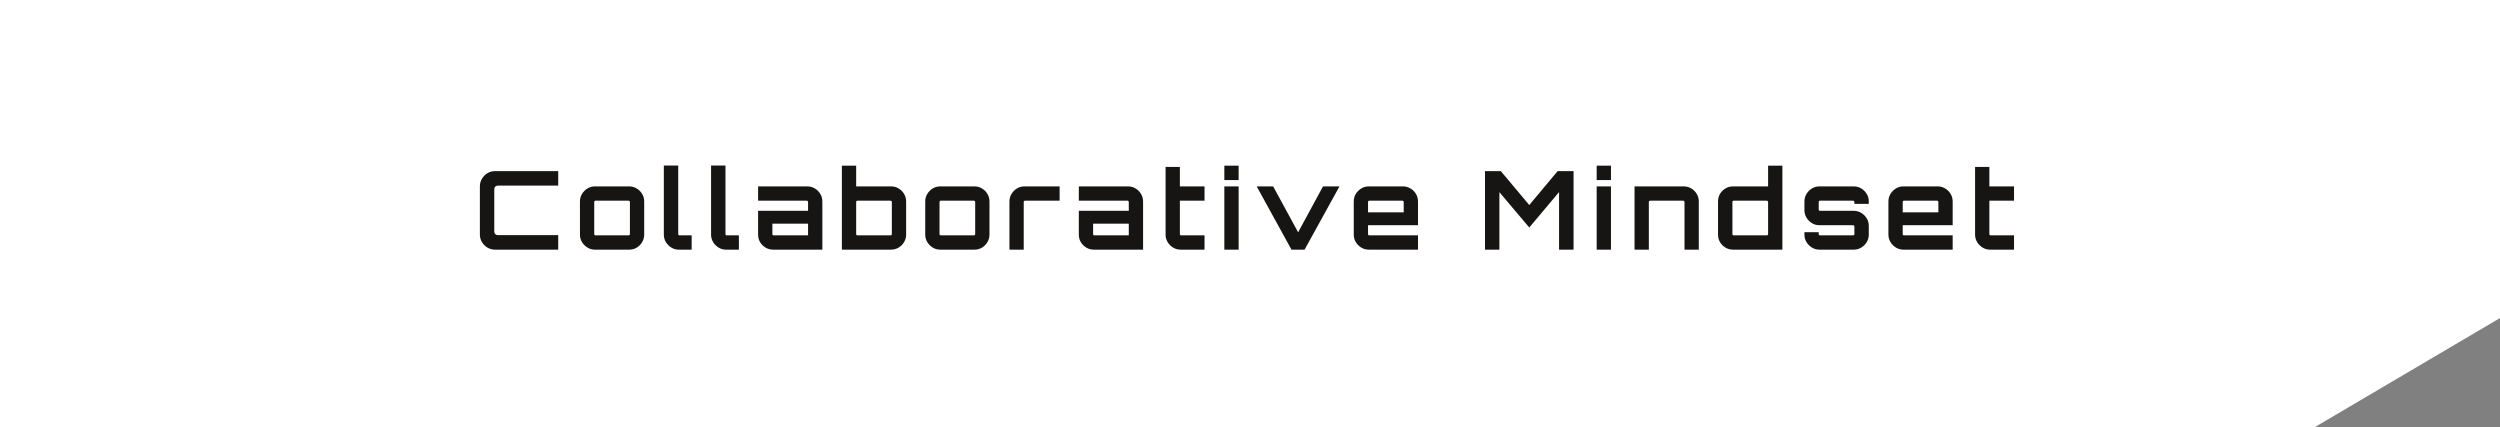 <svg width="275" height="47" viewBox="0 0 275 47" fill="none" xmlns="http://www.w3.org/2000/svg">
<rect x="0" y="0" width="275" height="47" fill="#808080" stroke="none"/>
<path fill-rule="evenodd" clip-rule="evenodd" d="M0 0H249.792H254.564H275V34.984L275 34.984L275 34.985V35H274.974L254.6 47L254.564 46.979H0V0Z" fill="white"/>
<path d="M54.455 27.462C54.151 27.462 53.871 27.386 53.615 27.234C53.367 27.082 53.167 26.882 53.015 26.634C52.863 26.378 52.787 26.098 52.787 25.794V20.49C52.787 20.186 52.863 19.91 53.015 19.662C53.167 19.406 53.367 19.202 53.615 19.05C53.871 18.898 54.151 18.822 54.455 18.822H61.403V20.418H54.791C54.663 20.418 54.559 20.454 54.479 20.526C54.407 20.598 54.371 20.702 54.371 20.838V25.446C54.371 25.574 54.407 25.678 54.479 25.758C54.559 25.83 54.663 25.866 54.791 25.866H61.403V27.462H54.455ZM65.45 27.462C65.146 27.462 64.87 27.386 64.622 27.234C64.374 27.082 64.174 26.882 64.022 26.634C63.87 26.386 63.794 26.11 63.794 25.806V22.158C63.794 21.854 63.87 21.578 64.022 21.33C64.174 21.082 64.374 20.882 64.622 20.73C64.87 20.578 65.146 20.502 65.45 20.502H69.206C69.51 20.502 69.786 20.578 70.034 20.73C70.29 20.882 70.49 21.082 70.634 21.33C70.786 21.578 70.862 21.854 70.862 22.158V25.806C70.862 26.11 70.786 26.386 70.634 26.634C70.49 26.882 70.294 27.082 70.046 27.234C69.798 27.386 69.518 27.462 69.206 27.462H65.45ZM65.51 25.89H69.146C69.186 25.89 69.218 25.878 69.242 25.854C69.274 25.822 69.29 25.786 69.29 25.746V22.218C69.29 22.178 69.274 22.146 69.242 22.122C69.218 22.09 69.186 22.074 69.146 22.074H65.51C65.47 22.074 65.434 22.09 65.402 22.122C65.378 22.146 65.366 22.178 65.366 22.218V25.746C65.366 25.786 65.378 25.822 65.402 25.854C65.434 25.878 65.47 25.89 65.51 25.89ZM74.678 27.462C74.374 27.462 74.098 27.386 73.85 27.234C73.602 27.082 73.402 26.882 73.25 26.634C73.098 26.386 73.022 26.11 73.022 25.806V18.21H74.606V25.746C74.606 25.786 74.618 25.822 74.642 25.854C74.674 25.878 74.71 25.89 74.75 25.89H76.082V27.462H74.678ZM79.874 27.462C79.57 27.462 79.294 27.386 79.046 27.234C78.798 27.082 78.598 26.882 78.446 26.634C78.294 26.386 78.218 26.11 78.218 25.806V18.21H79.802V25.746C79.802 25.786 79.814 25.822 79.838 25.854C79.87 25.878 79.906 25.89 79.946 25.89H81.278V27.462H79.874ZM85.047 27.462C84.743 27.462 84.463 27.386 84.207 27.234C83.959 27.082 83.759 26.882 83.607 26.634C83.463 26.386 83.391 26.11 83.391 25.806V23.19H88.887V22.218C88.887 22.178 88.871 22.146 88.839 22.122C88.815 22.09 88.783 22.074 88.743 22.074H83.391V20.502H88.803C89.107 20.502 89.383 20.578 89.631 20.73C89.887 20.882 90.087 21.082 90.231 21.33C90.383 21.578 90.459 21.854 90.459 22.158V27.462H85.047ZM85.107 25.89H88.887V24.606H84.963V25.746C84.963 25.786 84.975 25.822 84.999 25.854C85.031 25.878 85.067 25.89 85.107 25.89ZM92.607 27.462V18.222H94.179V20.502H98.019C98.323 20.502 98.599 20.578 98.847 20.73C99.103 20.882 99.303 21.082 99.447 21.33C99.599 21.578 99.675 21.854 99.675 22.158V25.806C99.675 26.11 99.599 26.386 99.447 26.634C99.303 26.882 99.103 27.082 98.847 27.234C98.599 27.386 98.323 27.462 98.019 27.462H92.607ZM94.323 25.89H97.959C97.999 25.89 98.031 25.878 98.055 25.854C98.087 25.822 98.103 25.786 98.103 25.746V22.218C98.103 22.178 98.087 22.146 98.055 22.122C98.031 22.09 97.999 22.074 97.959 22.074H94.323C94.283 22.074 94.247 22.09 94.215 22.122C94.191 22.146 94.179 22.178 94.179 22.218V25.746C94.179 25.786 94.191 25.822 94.215 25.854C94.247 25.878 94.283 25.89 94.323 25.89ZM103.431 27.462C103.127 27.462 102.851 27.386 102.603 27.234C102.355 27.082 102.155 26.882 102.003 26.634C101.851 26.386 101.775 26.11 101.775 25.806V22.158C101.775 21.854 101.851 21.578 102.003 21.33C102.155 21.082 102.355 20.882 102.603 20.73C102.851 20.578 103.127 20.502 103.431 20.502H107.187C107.491 20.502 107.767 20.578 108.015 20.73C108.271 20.882 108.471 21.082 108.615 21.33C108.767 21.578 108.843 21.854 108.843 22.158V25.806C108.843 26.11 108.767 26.386 108.615 26.634C108.471 26.882 108.275 27.082 108.027 27.234C107.779 27.386 107.499 27.462 107.187 27.462H103.431ZM103.491 25.89H107.127C107.167 25.89 107.199 25.878 107.223 25.854C107.255 25.822 107.271 25.786 107.271 25.746V22.218C107.271 22.178 107.255 22.146 107.223 22.122C107.199 22.09 107.167 22.074 107.127 22.074H103.491C103.451 22.074 103.415 22.09 103.383 22.122C103.359 22.146 103.347 22.178 103.347 22.218V25.746C103.347 25.786 103.359 25.822 103.383 25.854C103.415 25.878 103.451 25.89 103.491 25.89ZM111.038 27.462V22.158C111.038 21.854 111.114 21.578 111.266 21.33C111.418 21.082 111.618 20.882 111.866 20.73C112.122 20.578 112.398 20.502 112.694 20.502H116.558V22.074H112.754C112.714 22.074 112.678 22.09 112.646 22.122C112.622 22.146 112.61 22.178 112.61 22.218V27.462H111.038ZM120.327 27.462C120.023 27.462 119.743 27.386 119.487 27.234C119.239 27.082 119.039 26.882 118.887 26.634C118.743 26.386 118.671 26.11 118.671 25.806V23.19H124.167V22.218C124.167 22.178 124.151 22.146 124.119 22.122C124.095 22.09 124.063 22.074 124.023 22.074H118.671V20.502H124.083C124.387 20.502 124.663 20.578 124.911 20.73C125.167 20.882 125.367 21.082 125.511 21.33C125.663 21.578 125.739 21.854 125.739 22.158V27.462H120.327ZM120.387 25.89H124.167V24.606H120.243V25.746C120.243 25.786 120.255 25.822 120.279 25.854C120.311 25.878 120.347 25.89 120.387 25.89ZM129.871 27.462C129.567 27.462 129.291 27.386 129.043 27.234C128.795 27.082 128.595 26.882 128.443 26.634C128.291 26.386 128.215 26.11 128.215 25.806V18.366H129.787V20.502H132.499V22.074H129.787V25.746C129.787 25.786 129.799 25.822 129.823 25.854C129.855 25.878 129.891 25.89 129.931 25.89H132.499V27.462H129.871ZM134.677 27.462V20.502H136.249V27.462H134.677ZM134.677 19.806V18.222H136.249V19.806H134.677ZM142.063 27.462L138.235 20.502H140.047L142.795 25.554L145.531 20.502H147.343L143.503 27.462H142.063ZM150.568 27.462C150.264 27.462 149.988 27.386 149.74 27.234C149.492 27.082 149.292 26.882 149.14 26.634C148.988 26.386 148.912 26.11 148.912 25.806V22.158C148.912 21.854 148.988 21.578 149.14 21.33C149.292 21.082 149.492 20.882 149.74 20.73C149.988 20.578 150.264 20.502 150.568 20.502H154.324C154.628 20.502 154.904 20.578 155.152 20.73C155.408 20.882 155.608 21.082 155.752 21.33C155.904 21.578 155.98 21.854 155.98 22.158V24.774H150.484V25.746C150.484 25.786 150.496 25.822 150.52 25.854C150.552 25.878 150.588 25.89 150.628 25.89H155.98V27.462H150.568ZM150.484 23.358H154.408V22.218C154.408 22.178 154.392 22.146 154.36 22.122C154.336 22.09 154.304 22.074 154.264 22.074H150.628C150.588 22.074 150.552 22.09 150.52 22.122C150.496 22.146 150.484 22.178 150.484 22.218V23.358ZM163.349 27.462V18.822H165.089L168.221 22.554L171.341 18.822H173.093V27.462H171.497V21.126L168.221 25.026L164.933 21.138V27.462H163.349ZM175.634 27.462V20.502H177.206V27.462H175.634ZM175.634 19.806V18.222H177.206V19.806H175.634ZM179.799 27.462V20.502H185.211C185.515 20.502 185.791 20.578 186.039 20.73C186.295 20.882 186.495 21.082 186.639 21.33C186.791 21.578 186.867 21.854 186.867 22.158V27.462H185.295V22.218C185.295 22.178 185.279 22.146 185.247 22.122C185.223 22.09 185.191 22.074 185.151 22.074H181.515C181.475 22.074 181.439 22.09 181.407 22.122C181.383 22.146 181.371 22.178 181.371 22.218V27.462H179.799ZM190.639 27.462C190.327 27.462 190.047 27.386 189.799 27.234C189.551 27.082 189.351 26.882 189.199 26.634C189.055 26.386 188.983 26.11 188.983 25.806V22.158C188.983 21.854 189.055 21.578 189.199 21.33C189.351 21.082 189.551 20.882 189.799 20.73C190.047 20.578 190.327 20.502 190.639 20.502H194.491V18.222H196.063V27.462H190.639ZM190.711 25.89H194.347C194.387 25.89 194.419 25.878 194.443 25.854C194.475 25.822 194.491 25.786 194.491 25.746V22.218C194.491 22.178 194.475 22.146 194.443 22.122C194.419 22.09 194.387 22.074 194.347 22.074H190.711C190.671 22.074 190.635 22.09 190.603 22.122C190.579 22.146 190.567 22.178 190.567 22.218V25.746C190.567 25.786 190.579 25.822 190.603 25.854C190.635 25.878 190.671 25.89 190.711 25.89ZM200.143 27.462C199.839 27.462 199.563 27.386 199.315 27.234C199.067 27.082 198.867 26.882 198.715 26.634C198.563 26.386 198.487 26.11 198.487 25.806V25.542H200.059V25.746C200.059 25.786 200.071 25.822 200.095 25.854C200.127 25.878 200.163 25.89 200.203 25.89H203.839C203.879 25.89 203.911 25.878 203.935 25.854C203.967 25.822 203.983 25.786 203.983 25.746V24.918C203.983 24.878 203.967 24.846 203.935 24.822C203.911 24.79 203.879 24.774 203.839 24.774H200.143C199.839 24.774 199.563 24.698 199.315 24.546C199.067 24.394 198.867 24.194 198.715 23.946C198.563 23.698 198.487 23.422 198.487 23.118V22.158C198.487 21.854 198.563 21.578 198.715 21.33C198.867 21.082 199.067 20.882 199.315 20.73C199.563 20.578 199.839 20.502 200.143 20.502H203.899C204.211 20.502 204.491 20.578 204.739 20.73C204.987 20.882 205.187 21.082 205.339 21.33C205.491 21.578 205.567 21.854 205.567 22.158V22.422H203.983V22.218C203.983 22.178 203.967 22.146 203.935 22.122C203.911 22.09 203.879 22.074 203.839 22.074H200.203C200.163 22.074 200.127 22.09 200.095 22.122C200.071 22.146 200.059 22.178 200.059 22.218V23.046C200.059 23.086 200.071 23.122 200.095 23.154C200.127 23.178 200.163 23.19 200.203 23.19H203.899C204.211 23.19 204.491 23.266 204.739 23.418C204.987 23.57 205.187 23.77 205.339 24.018C205.491 24.266 205.567 24.542 205.567 24.846V25.806C205.567 26.11 205.491 26.386 205.339 26.634C205.187 26.882 204.987 27.082 204.739 27.234C204.491 27.386 204.211 27.462 203.899 27.462H200.143ZM209.382 27.462C209.078 27.462 208.802 27.386 208.554 27.234C208.306 27.082 208.106 26.882 207.954 26.634C207.802 26.386 207.726 26.11 207.726 25.806V22.158C207.726 21.854 207.802 21.578 207.954 21.33C208.106 21.082 208.306 20.882 208.554 20.73C208.802 20.578 209.078 20.502 209.382 20.502H213.138C213.442 20.502 213.718 20.578 213.966 20.73C214.222 20.882 214.422 21.082 214.566 21.33C214.718 21.578 214.794 21.854 214.794 22.158V24.774H209.298V25.746C209.298 25.786 209.31 25.822 209.334 25.854C209.366 25.878 209.402 25.89 209.442 25.89H214.794V27.462H209.382ZM209.298 23.358H213.222V22.218C213.222 22.178 213.206 22.146 213.174 22.122C213.15 22.09 213.118 22.074 213.078 22.074H209.442C209.402 22.074 209.366 22.09 209.334 22.122C209.31 22.146 209.298 22.178 209.298 22.218V23.358ZM218.915 27.462C218.611 27.462 218.335 27.386 218.087 27.234C217.839 27.082 217.639 26.882 217.487 26.634C217.335 26.386 217.259 26.11 217.259 25.806V18.366H218.831V20.502H221.543V22.074H218.831V25.746C218.831 25.786 218.843 25.822 218.867 25.854C218.899 25.878 218.935 25.89 218.975 25.89H221.543V27.462H218.915Z" fill="#161513"/>
</svg>
